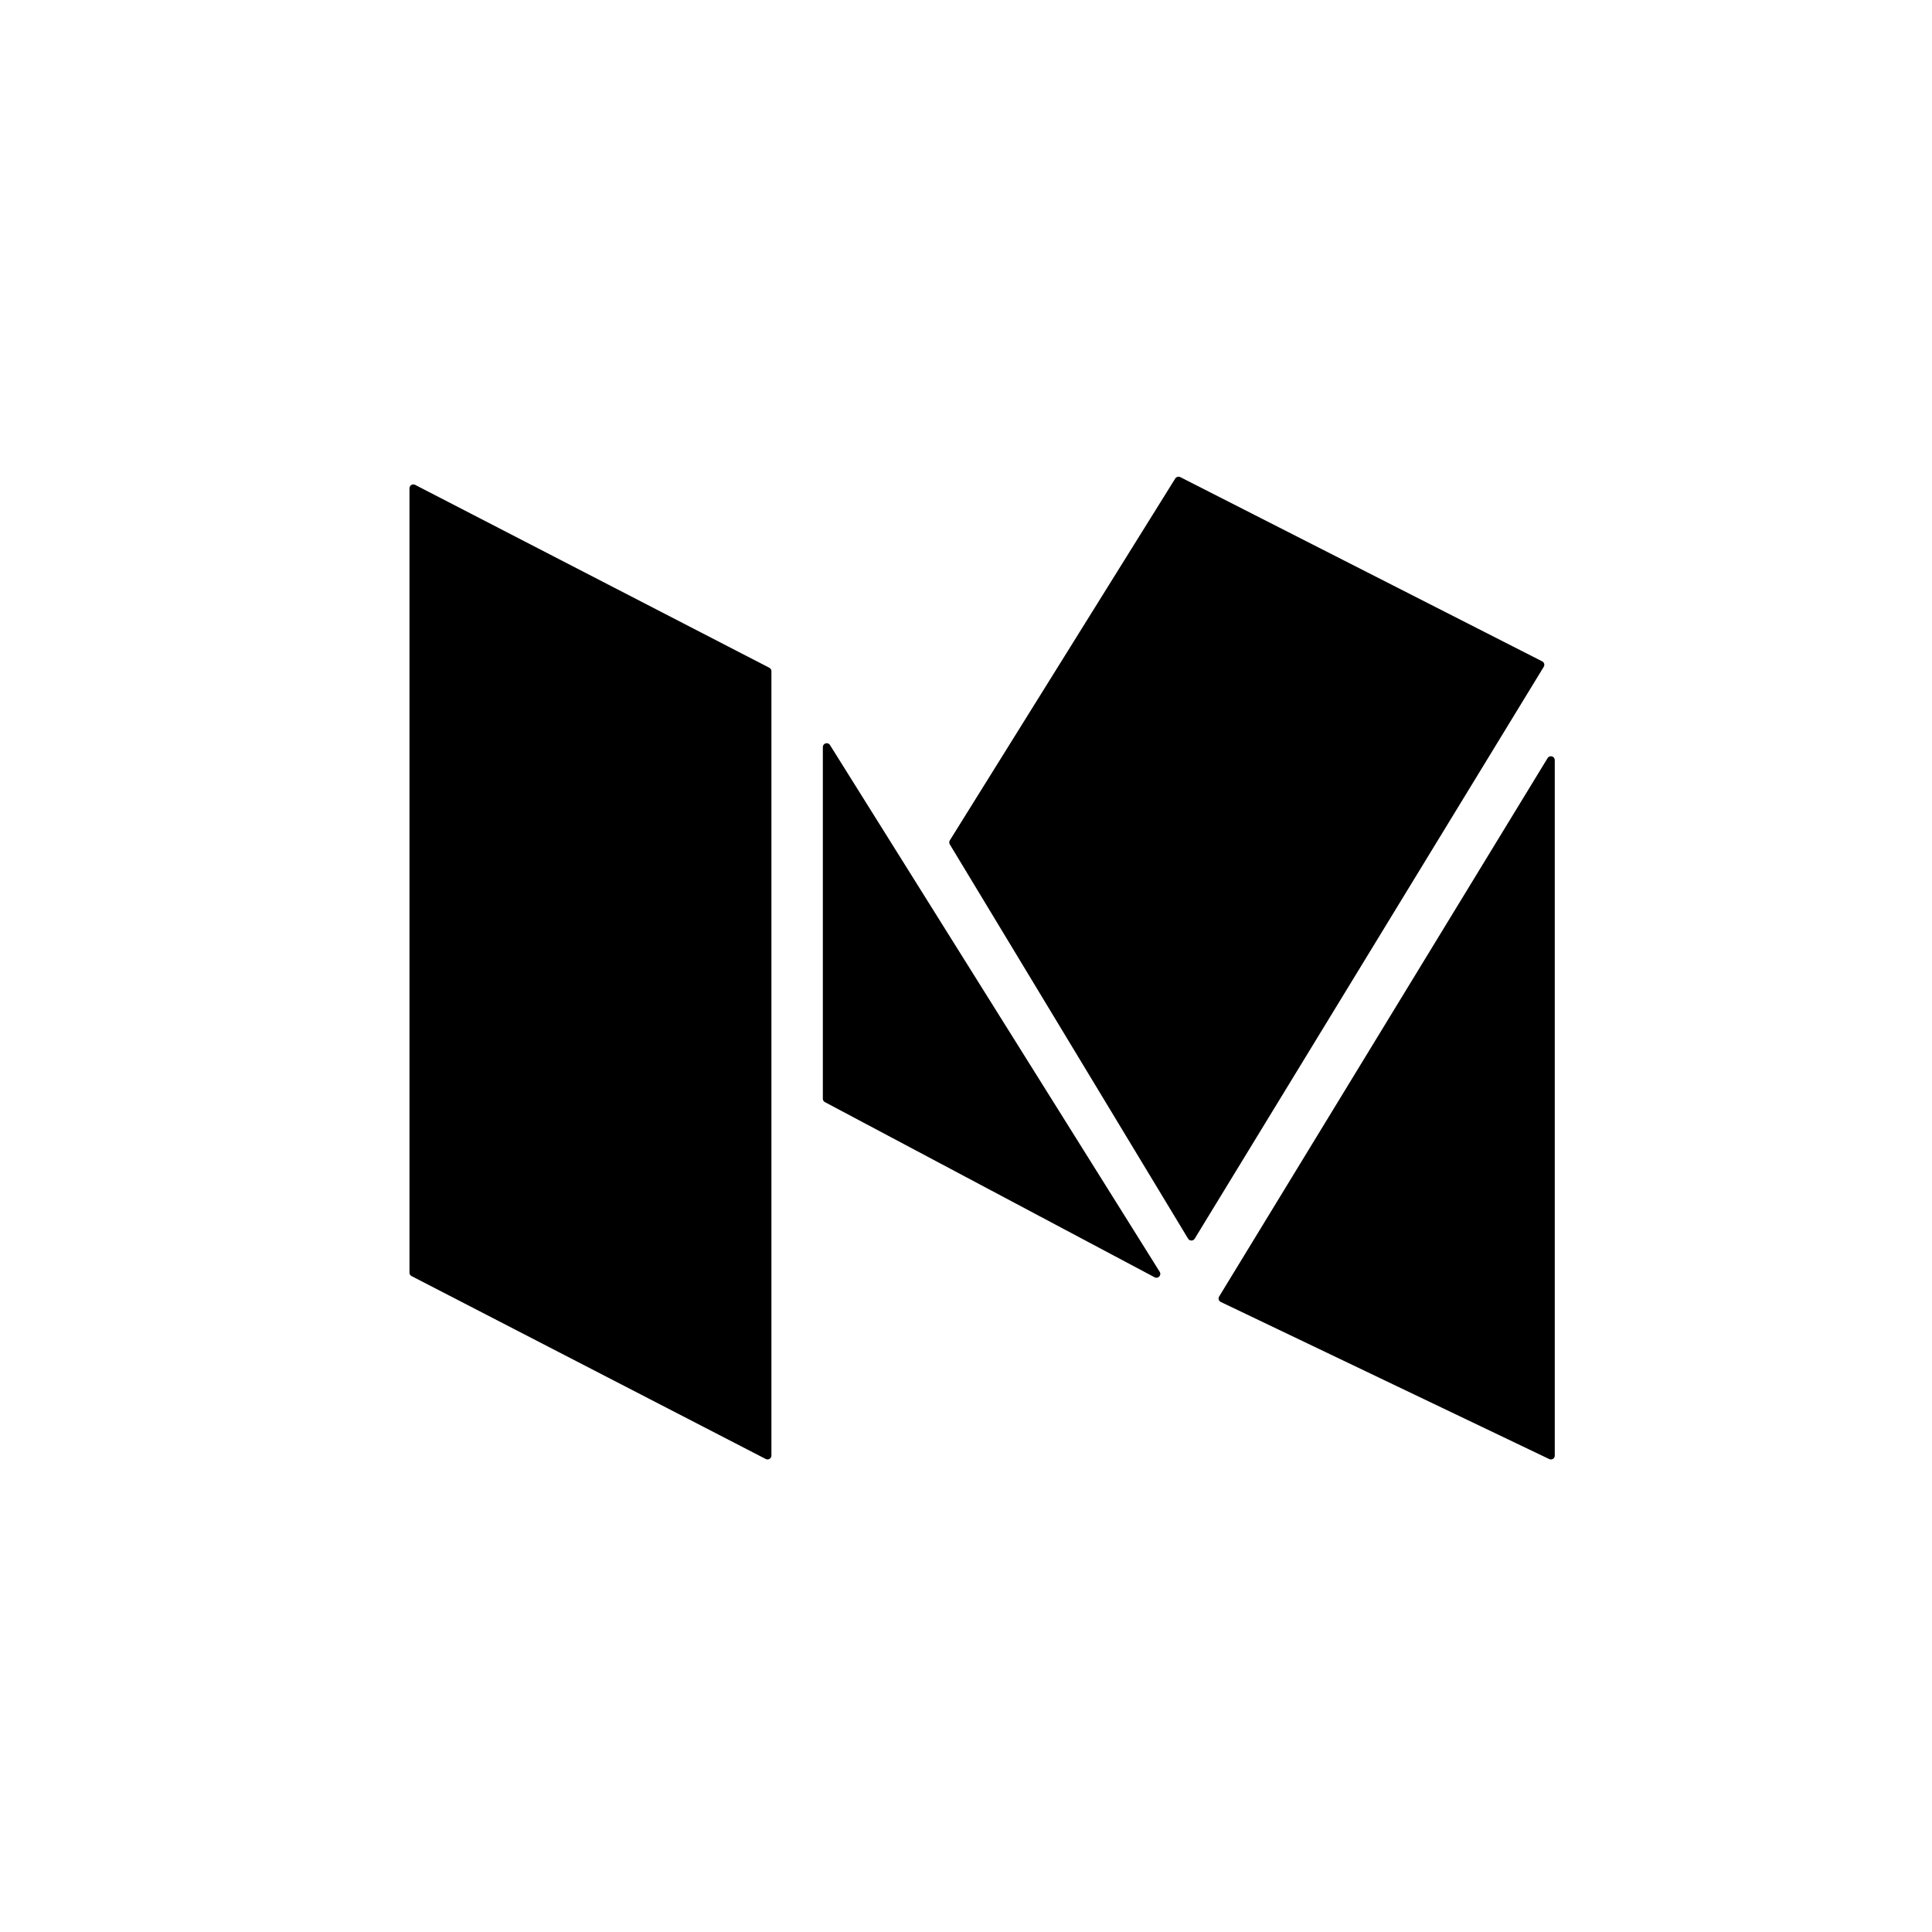 <?xml version="1.0" encoding="UTF-8" standalone="no"?>
<!DOCTYPE svg PUBLIC "-//W3C//DTD SVG 1.1//EN" "http://www.w3.org/Graphics/SVG/1.1/DTD/svg11.dtd">
<svg width="100%" height="100%" viewBox="0 0 500 500" version="1.1" xmlns="http://www.w3.org/2000/svg" xmlns:xlink="http://www.w3.org/1999/xlink" xml:space="preserve" style="fill-rule:evenodd;clip-rule:evenodd;stroke-linecap:round;stroke-linejoin:round;stroke-miterlimit:1.414;">
    <g id="Layer1">
        <path d="M106.975,126.368L106.975,329.368L198.642,376.702L198.642,173.702L106.975,126.368" style="fill:black;stroke-width:2px;stroke:black;"/>
        <path d="M213.951,193.344L213.951,284.344L299.284,329.677L213.951,193.344Z" style="fill:black;stroke-width:2px;stroke:black;"/>
        <path d="M246.667,218.01L305,124.368L398.667,172.049L308.333,320.049L246.667,218.01Z" style="fill:black;stroke-width:2px;stroke:black;"/>
        <path d="M316.371,336.049L401.371,196.716L401.371,376.702L316.371,336.049Z" style="fill:black;stroke-width:2px;stroke:black;"/>
    </g>
</svg>
